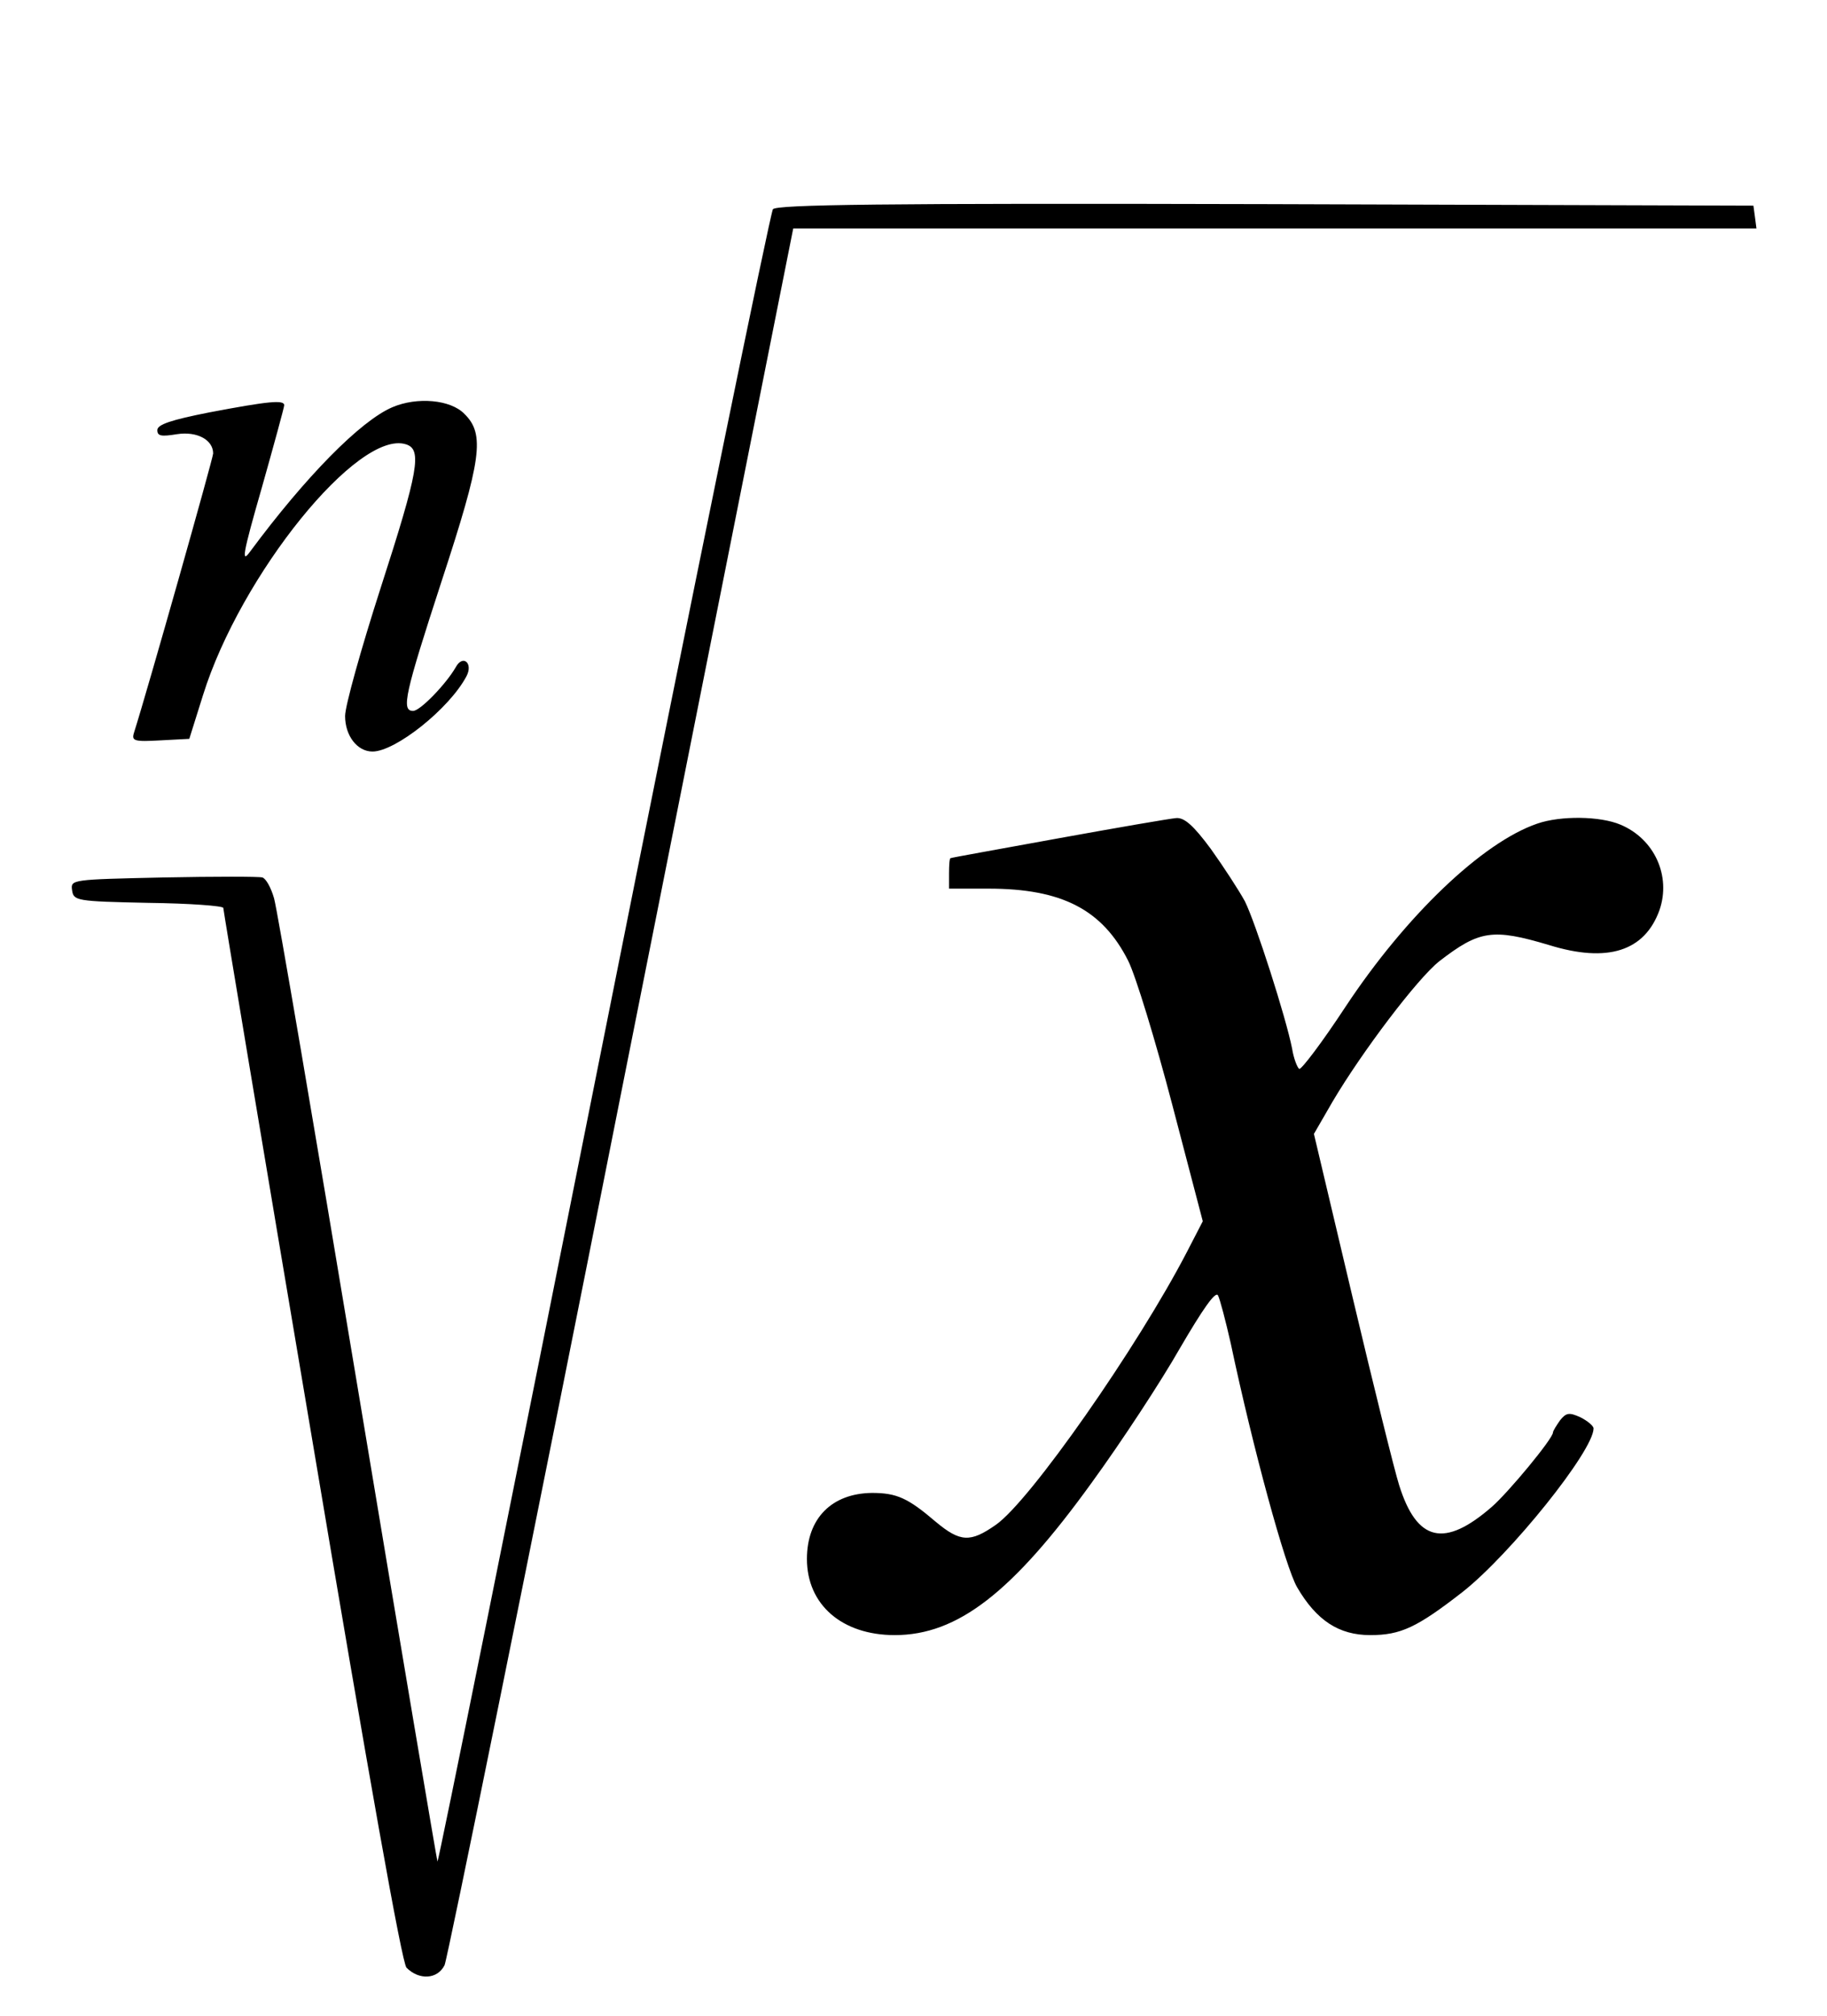<?xml version="1.0" standalone="no"?>
<!DOCTYPE svg PUBLIC "-//W3C//DTD SVG 20010904//EN"
 "http://www.w3.org/TR/2001/REC-SVG-20010904/DTD/svg10.dtd">
<svg version="1.0" xmlns="http://www.w3.org/2000/svg"
 width="360pt" height="397pt" viewBox="0 0 360 397"
 preserveAspectRatio="xMidYMid meet">

<g transform="translate(0,397) scale(0.1,-0.1)"
fill="#000000" stroke="none">
<path d="M1523 3558 c-5 -7 -156 -743 -334 -1635 -178 -892 -325 -1620 -327
-1619 -1 2 -72 421 -157 932 -85 511 -159 945 -165 965 -6 21 -16 39 -23 41
-6 2 -94 2 -195 0 -181 -4 -183 -4 -180 -25 3 -21 8 -22 150 -25 82 -1 148 -6
148 -10 0 -4 78 -472 174 -1040 113 -673 178 -1038 187 -1047 25 -25 61 -23
75 5 6 14 164 789 349 1723 l338 1697 949 0 949 0 -3 23 -3 22 -961 3 c-762 2
-963 -1 -971 -10z"/>
<path d="M413 3158 c-76 -15 -103 -24 -103 -35 0 -12 8 -13 39 -8 39 6 71 -11
71 -38 0 -9 -129 -465 -156 -550 -5 -16 0 -18 52 -15 l57 3 27 86 c74 237 306
524 400 494 32 -10 25 -51 -50 -283 -38 -118 -70 -232 -70 -252 0 -39 24 -70
54 -70 45 0 151 84 185 148 14 26 -7 44 -21 18 -19 -33 -70 -86 -84 -86 -24 0
-16 34 56 255 79 241 86 290 45 330 -27 28 -93 34 -142 13 -63 -27 -171 -137
-280 -284 -18 -25 -15 -6 23 126 24 85 44 158 44 162 0 11 -31 8 -147 -14z"/>
<path d="M2085 2319 c-115 -21 -211 -38 -212 -39 -2 0 -3 -13 -3 -30 l0 -30
78 0 c144 0 224 -41 275 -142 15 -30 54 -158 87 -284 l60 -229 -31 -60 c-97
-187 -310 -492 -377 -538 -50 -35 -70 -34 -118 6 -55 47 -77 57 -126 57 -79
-1 -128 -50 -128 -130 0 -90 69 -150 173 -150 124 0 232 84 388 300 59 81 137
200 174 265 45 77 70 113 75 104 4 -8 15 -50 25 -94 44 -208 108 -442 131
-481 38 -65 82 -94 144 -94 60 0 92 15 182 85 94 74 258 278 258 322 0 5 -12
15 -26 22 -22 10 -28 9 -40 -6 -7 -10 -14 -21 -14 -24 0 -12 -87 -117 -120
-146 -94 -82 -148 -69 -183 42 -9 28 -50 194 -92 371 l-76 321 37 64 c58 98
167 242 210 276 79 61 105 65 216 32 116 -36 189 -12 218 69 23 67 -10 140
-77 168 -40 17 -118 18 -164 2 -108 -37 -259 -181 -378 -361 -46 -70 -87 -124
-91 -122 -4 3 -11 21 -14 40 -12 61 -72 248 -93 290 -12 22 -42 68 -67 103
-34 46 -52 62 -68 61 -13 -1 -117 -19 -233 -40z"/>
</g>
</svg>
